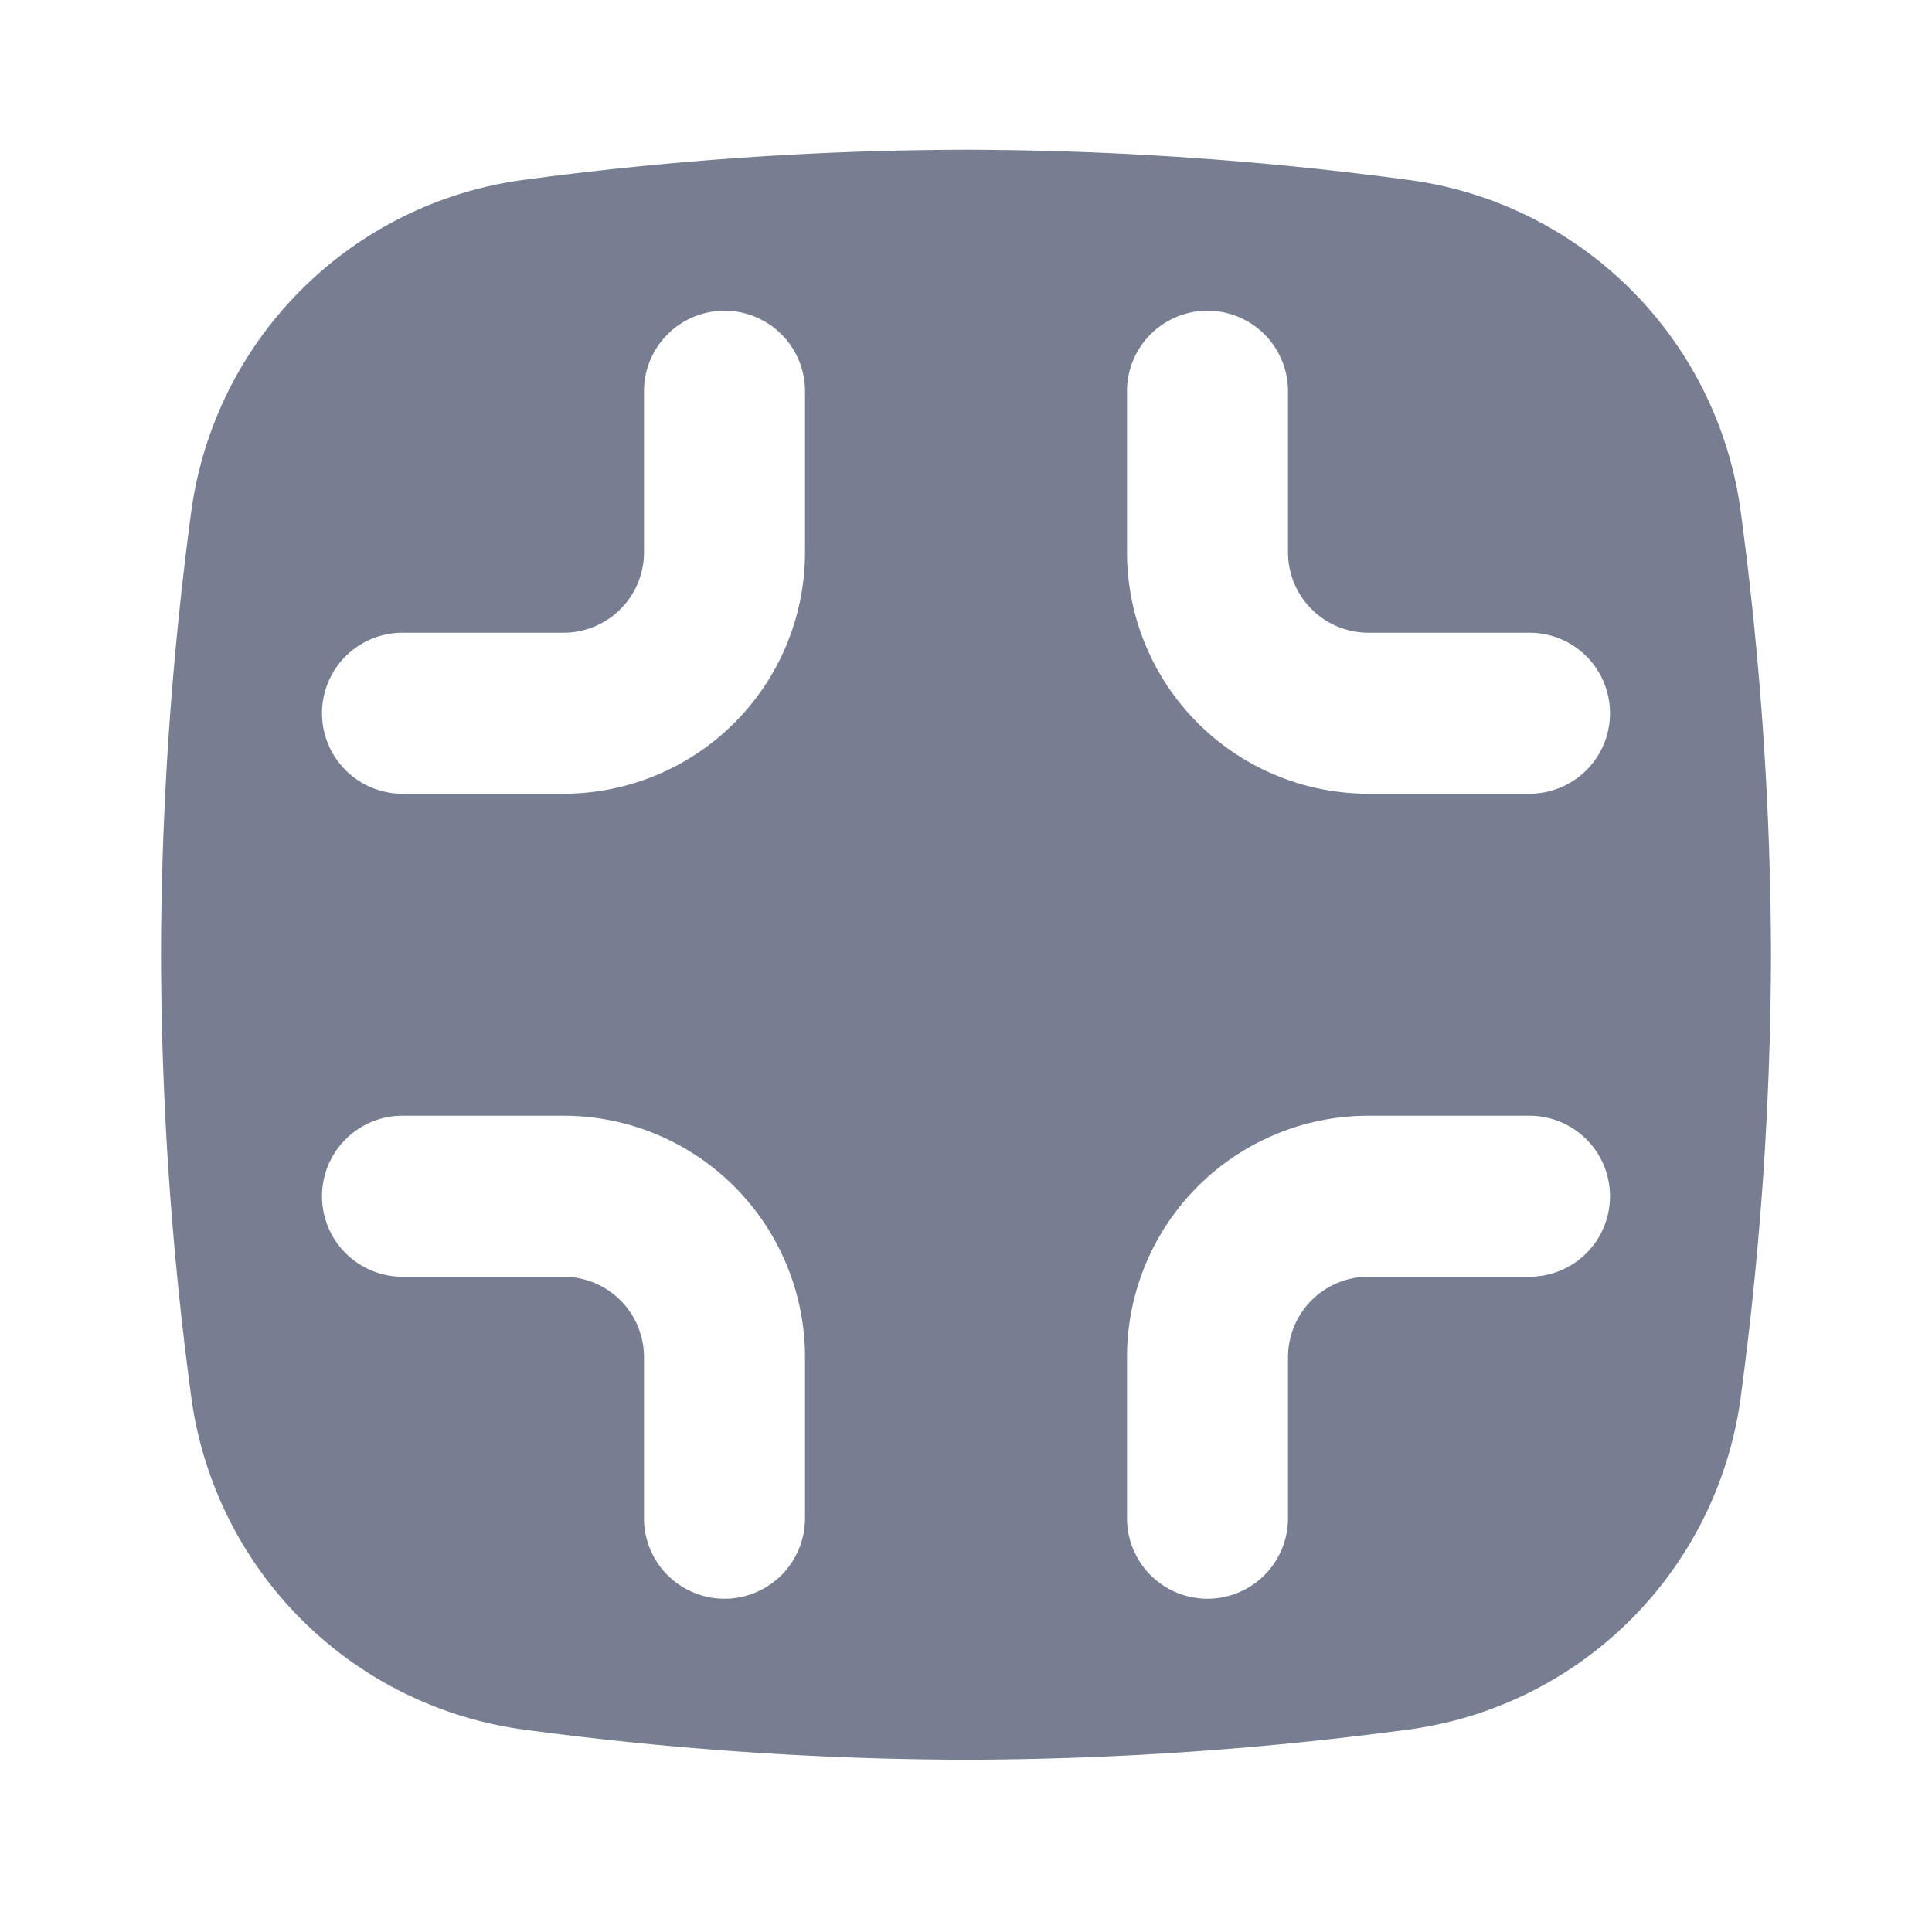 <svg xmlns="http://www.w3.org/2000/svg" viewBox="0 0 24 24" width="24" height="24" fill="current">
    <path fill-rule="evenodd" clip-rule="evenodd"  d="M2.37,6.4A4.81,4.81,0,0,1,6.54,2.23,42,42,0,0,1,12,1.86a42,42,0,0,1,5.46.37A4.8,4.8,0,0,1,21.63,6.4,42,42,0,0,1,22,11.86a41.82,41.82,0,0,1-.37,5.45,4.81,4.81,0,0,1-4.17,4.18,42,42,0,0,1-5.46.37,42,42,0,0,1-5.46-.37,4.82,4.82,0,0,1-4.17-4.18A41.82,41.82,0,0,1,2,11.86,42,42,0,0,1,2.37,6.4ZM9,19.86a1,1,0,0,1-1-1v-2a1,1,0,0,0-1-1H5a1,1,0,0,1,0-2H7a3,3,0,0,1,3,3v2A1,1,0,0,1,9,19.86Zm7-1a1,1,0,0,1-2,0v-2a3,3,0,0,1,3-3h2a1,1,0,0,1,0,2H17a1,1,0,0,0-1,1Zm-7-15a1,1,0,0,0-1,1v2a1,1,0,0,1-1,1H5a1,1,0,0,0,0,2H7a3,3,0,0,0,3-3v-2A1,1,0,0,0,9,3.86Zm7,1a1,1,0,1,0-2,0v2a3,3,0,0,0,3,3h2a1,1,0,1,0,0-2H17a1,1,0,0,1-1-1Z" fill="#777E91" />
</svg>